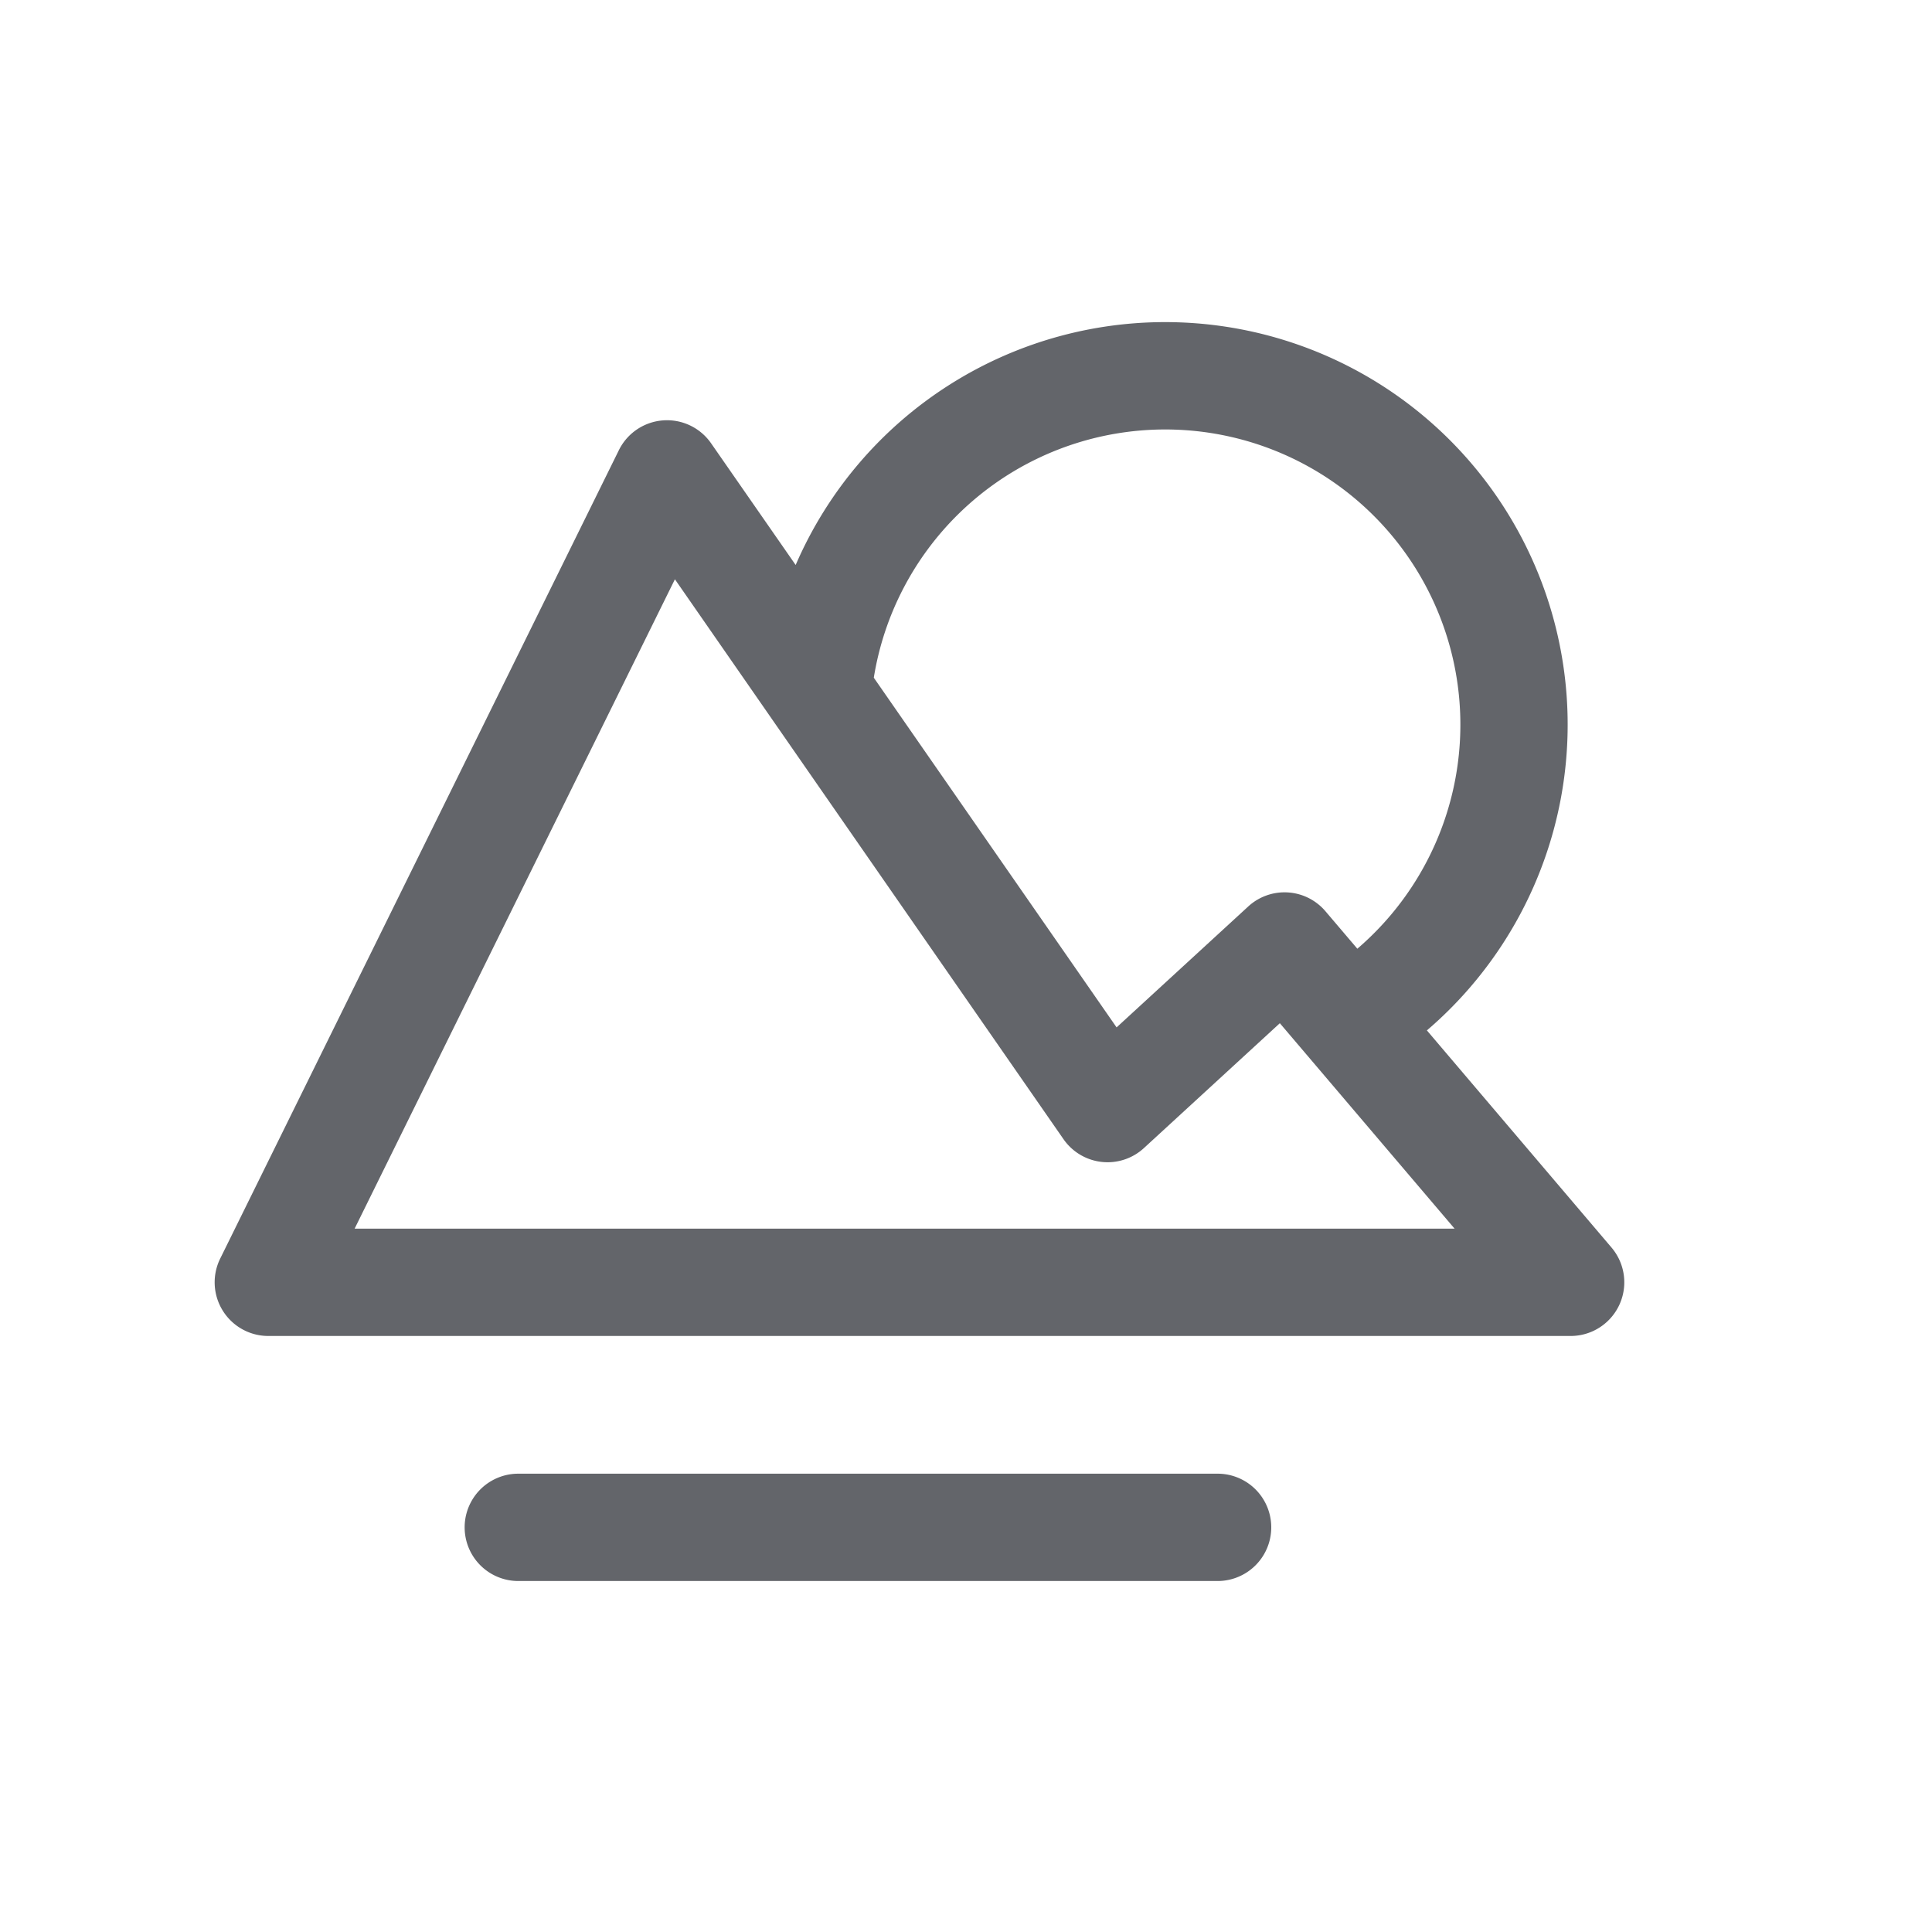 <svg viewBox="0 0 18 18" xmlns="http://www.w3.org/2000/svg"><path d="M12.646 8.839a2.75 2.75 0 1 0-4.505-2.525l2.262 3.258 1.227-1.127a.5.5 0 0 1 .719.045l.297.349zM7.413 5.264A3.75 3.75 0 1 1 13.294 9.6l1.72 2.023a.5.5 0 0 1-.38.824H2.5a.5.5 0 0 1-.448-.722l3.714-7.531a.5.5 0 0 1 .859-.064l.788 1.134zM4.829 14.73a.5.5 0 1 1 0-1h6.515a.5.5 0 0 1 0 1H4.83zm-1.525-3.283h10.248l-1.628-1.914-1.266 1.163a.5.5 0 0 1-.75-.083l-3.62-5.216-2.984 6.05z" fill="#63656A" fill-rule="nonzero"/></svg>